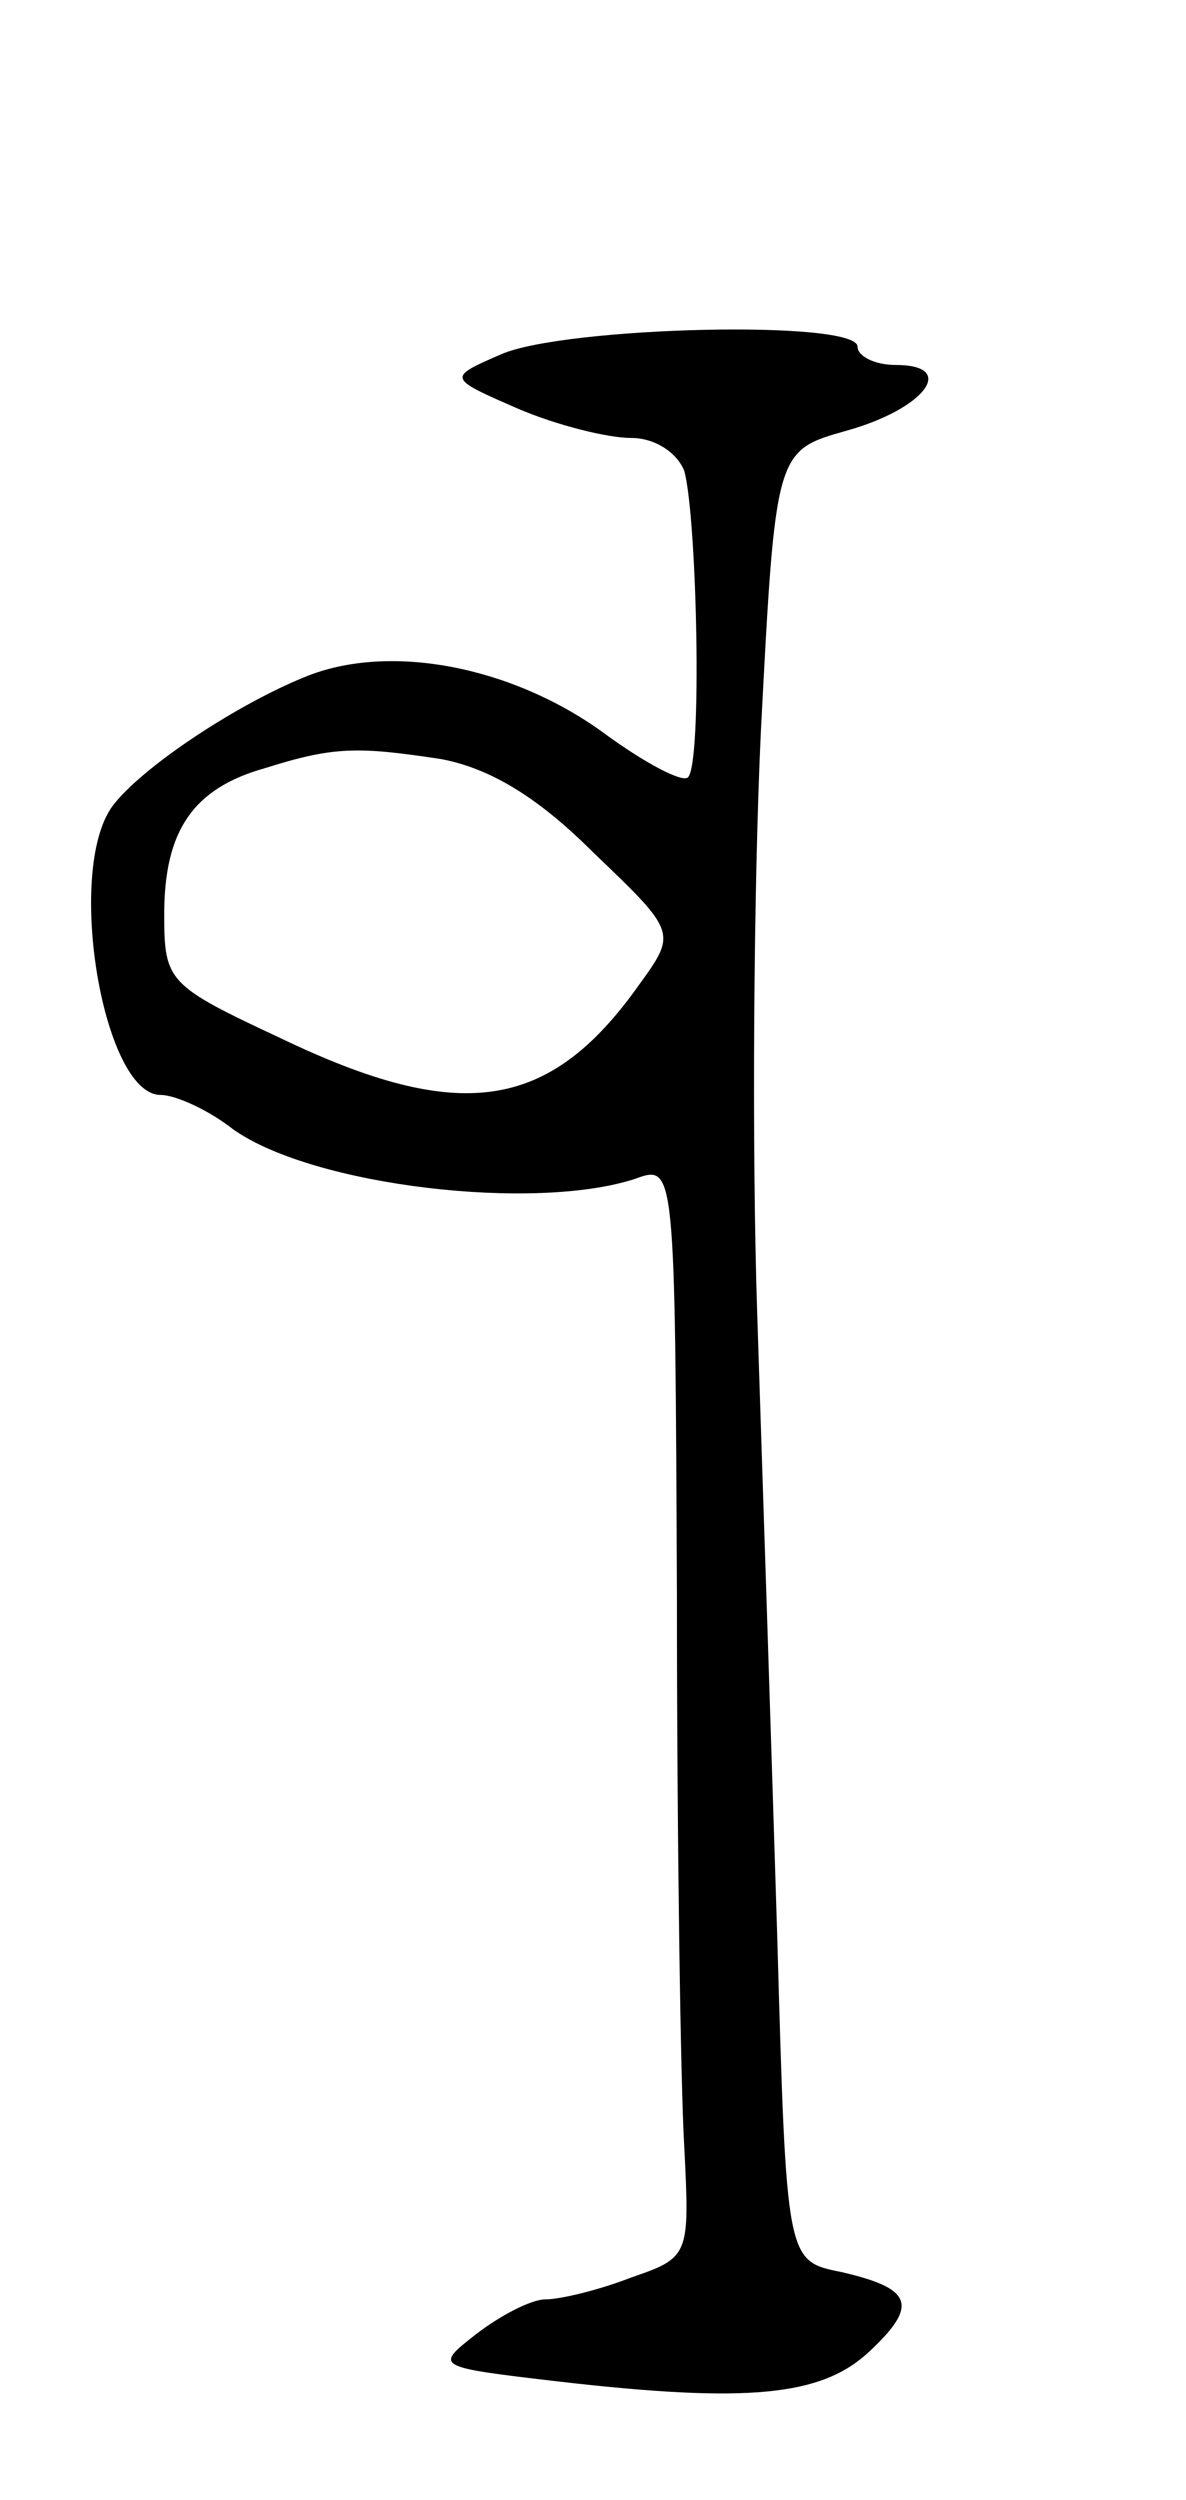 <svg version="1.0" xmlns="http://www.w3.org/2000/svg"
 width="65pt" height="137pt" viewBox="0 0 65 137"
 preserveAspectRatio="xMidYMid meet">
<g transform="translate(0,137) scale(0.1,-0.1)"
fill="#000000" stroke="none">
<path d="M275 1176 c-30 -13 -30 -13 9 -30 21 -9 49 -16 62 -16 13 0 25 -8 29
-18 7 -25 10 -161 2 -168 -3 -3 -24 8 -47 25 -50 36 -117 49 -163 30 -37 -15
-87 -48 -104 -69 -28 -33 -7 -160 25 -160 8 0 26 -8 40 -19 44 -31 165 -45
220 -27 22 8 22 8 23 -230 0 -132 2 -266 4 -300 3 -60 3 -61 -29 -72 -18 -7
-39 -12 -47 -12 -8 0 -25 -9 -38 -19 -23 -18 -23 -18 45 -26 104 -12 144 -8
170 16 28 26 24 35 -15 44 -30 6 -30 6 -35 183 -3 97 -8 251 -11 342 -3 91 -2
234 2 319 8 154 8 154 47 165 43 12 61 36 27 36 -12 0 -21 5 -21 10 0 15 -160
11 -195 -4z m-33 -222 c26 -5 52 -20 83 -51 46 -44 46 -44 25 -73 -49 -69 -98
-76 -196 -29 -62 29 -64 31 -64 68 0 46 16 69 55 80 38 12 51 12 97 5z"/>
</g>
</svg>

